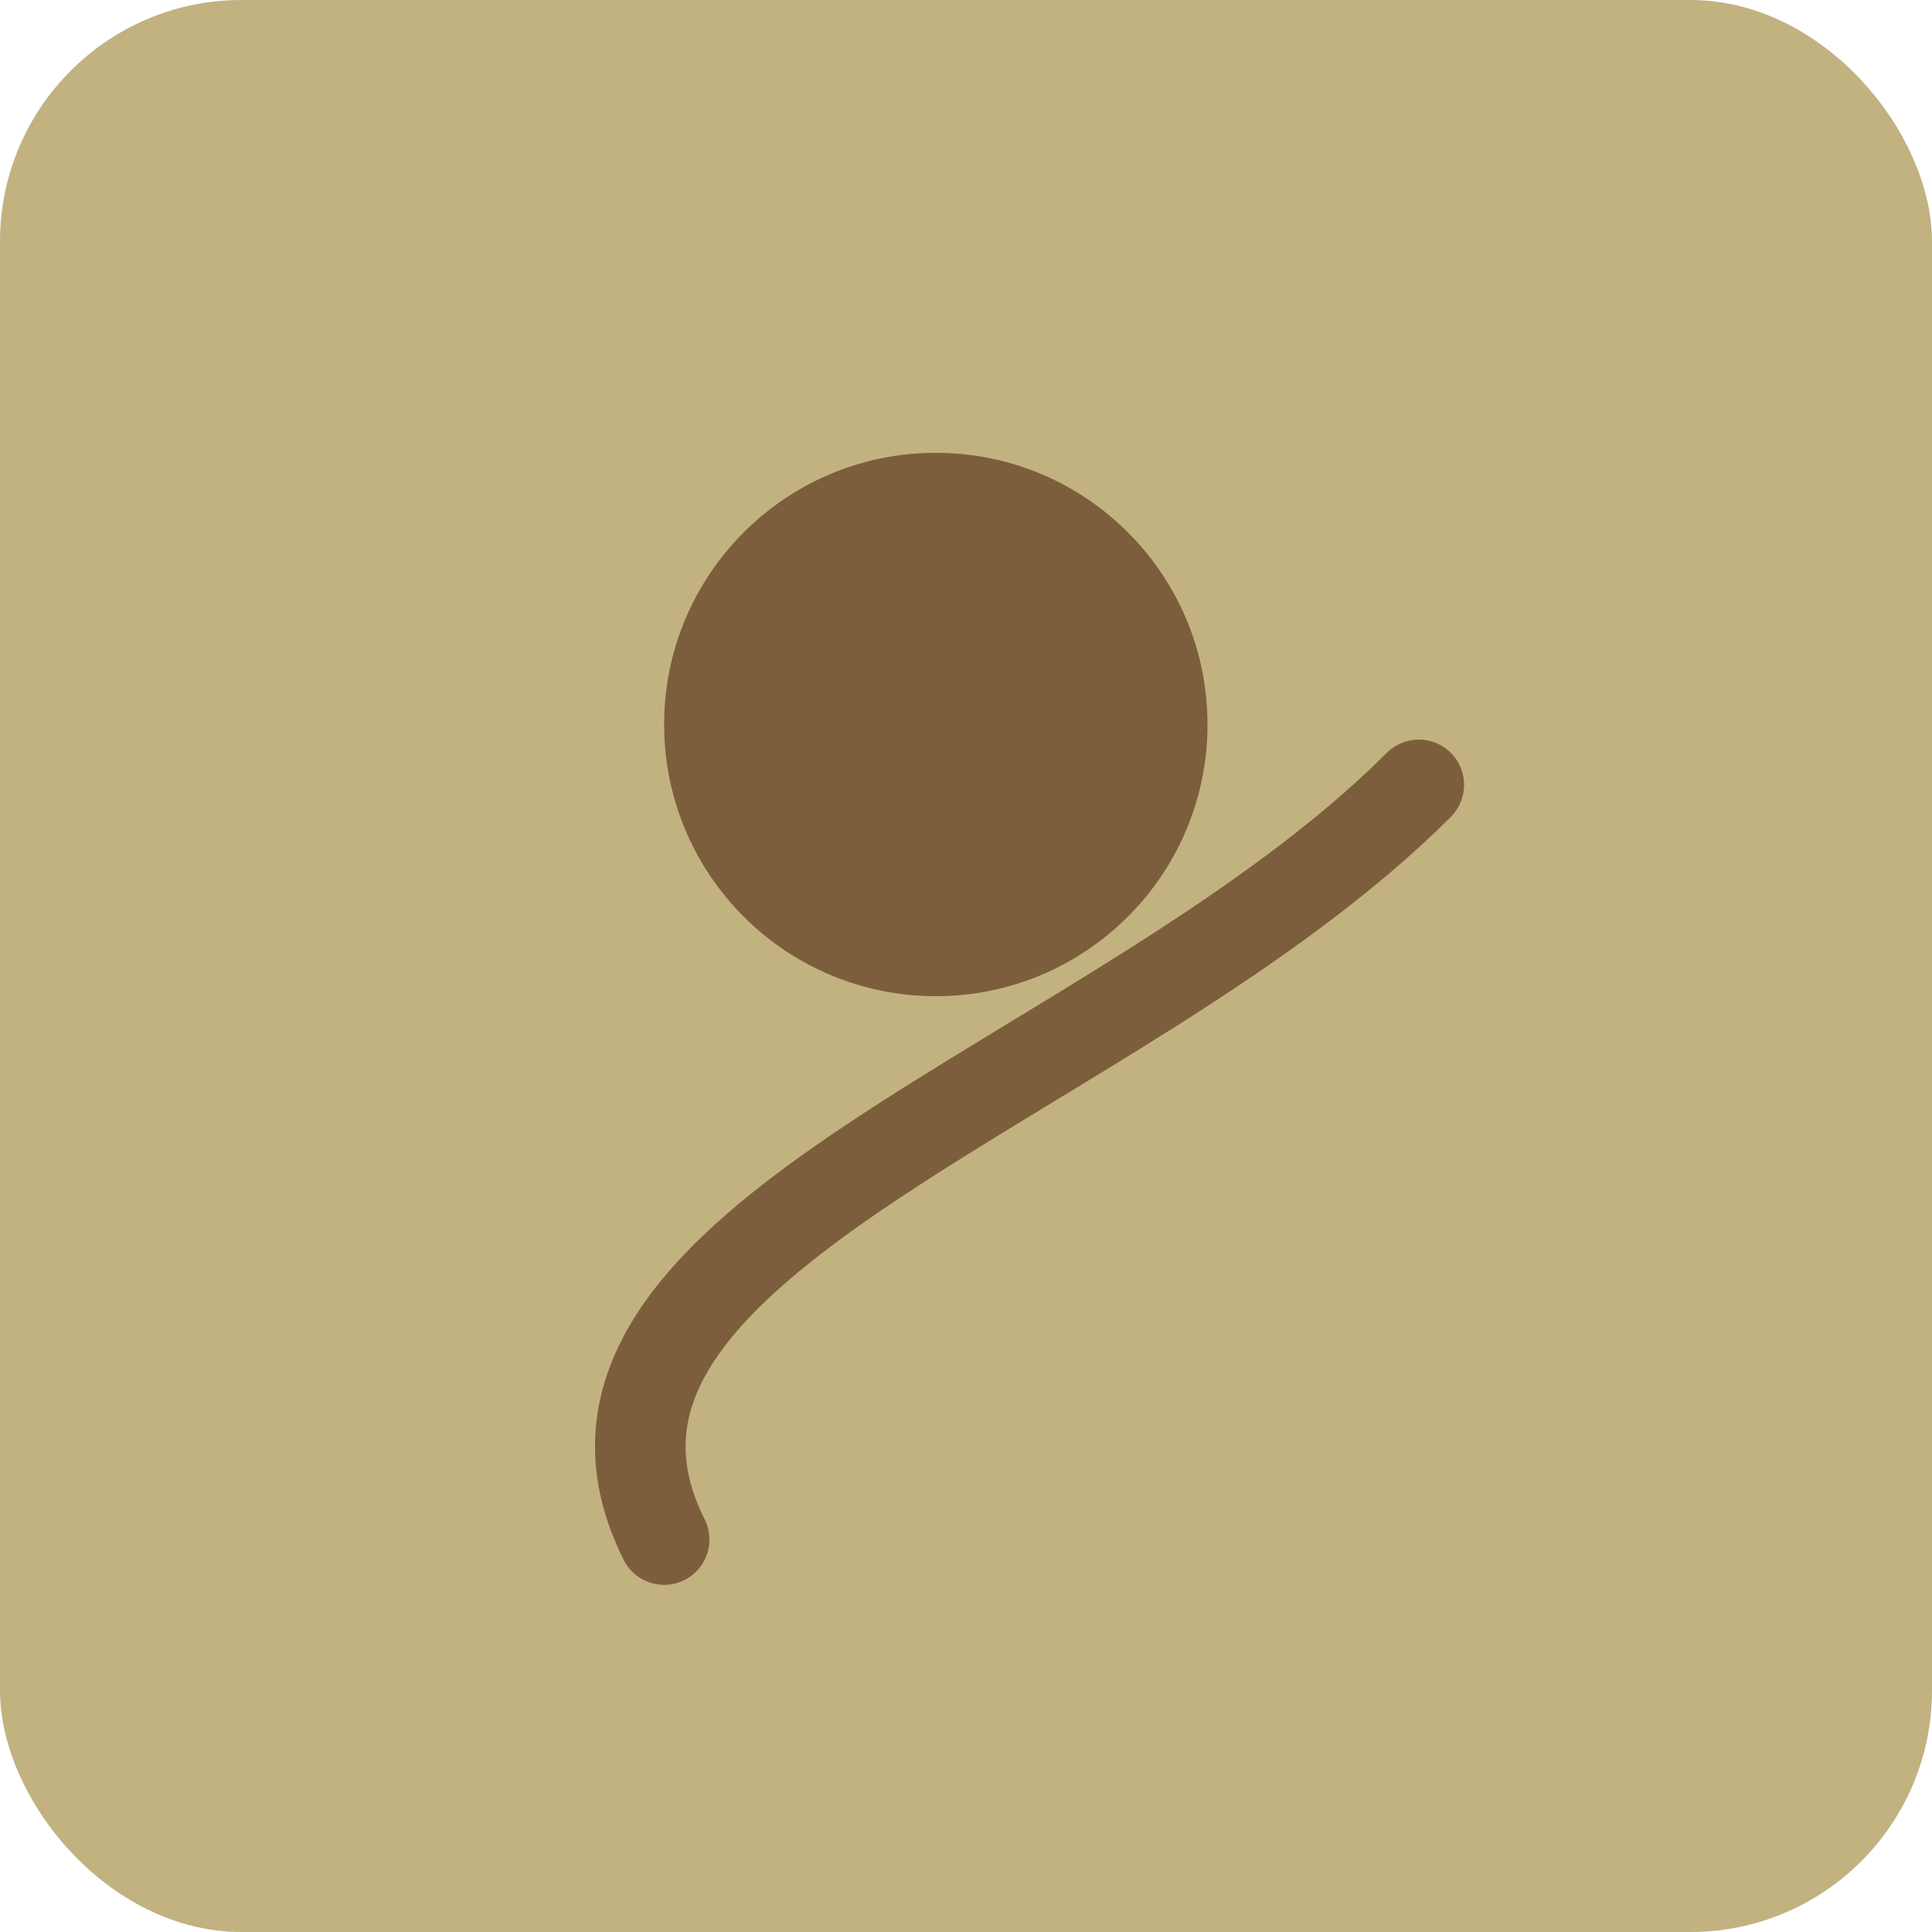 <svg xmlns="http://www.w3.org/2000/svg" width="128" height="128" viewBox="0 0 128 128">
  <rect width="128" height="128" rx="16" fill="#c2b280"/>
  <g transform="translate(14,12)">
    <path d="M30 90 C20 70, 60 60, 80 40" stroke="#7c5e3c" stroke-width="6" fill="none" stroke-linecap="round"/>
    <circle cx="48" cy="36" r="18" fill="#7c5e3c"/>
  </g>
</svg>